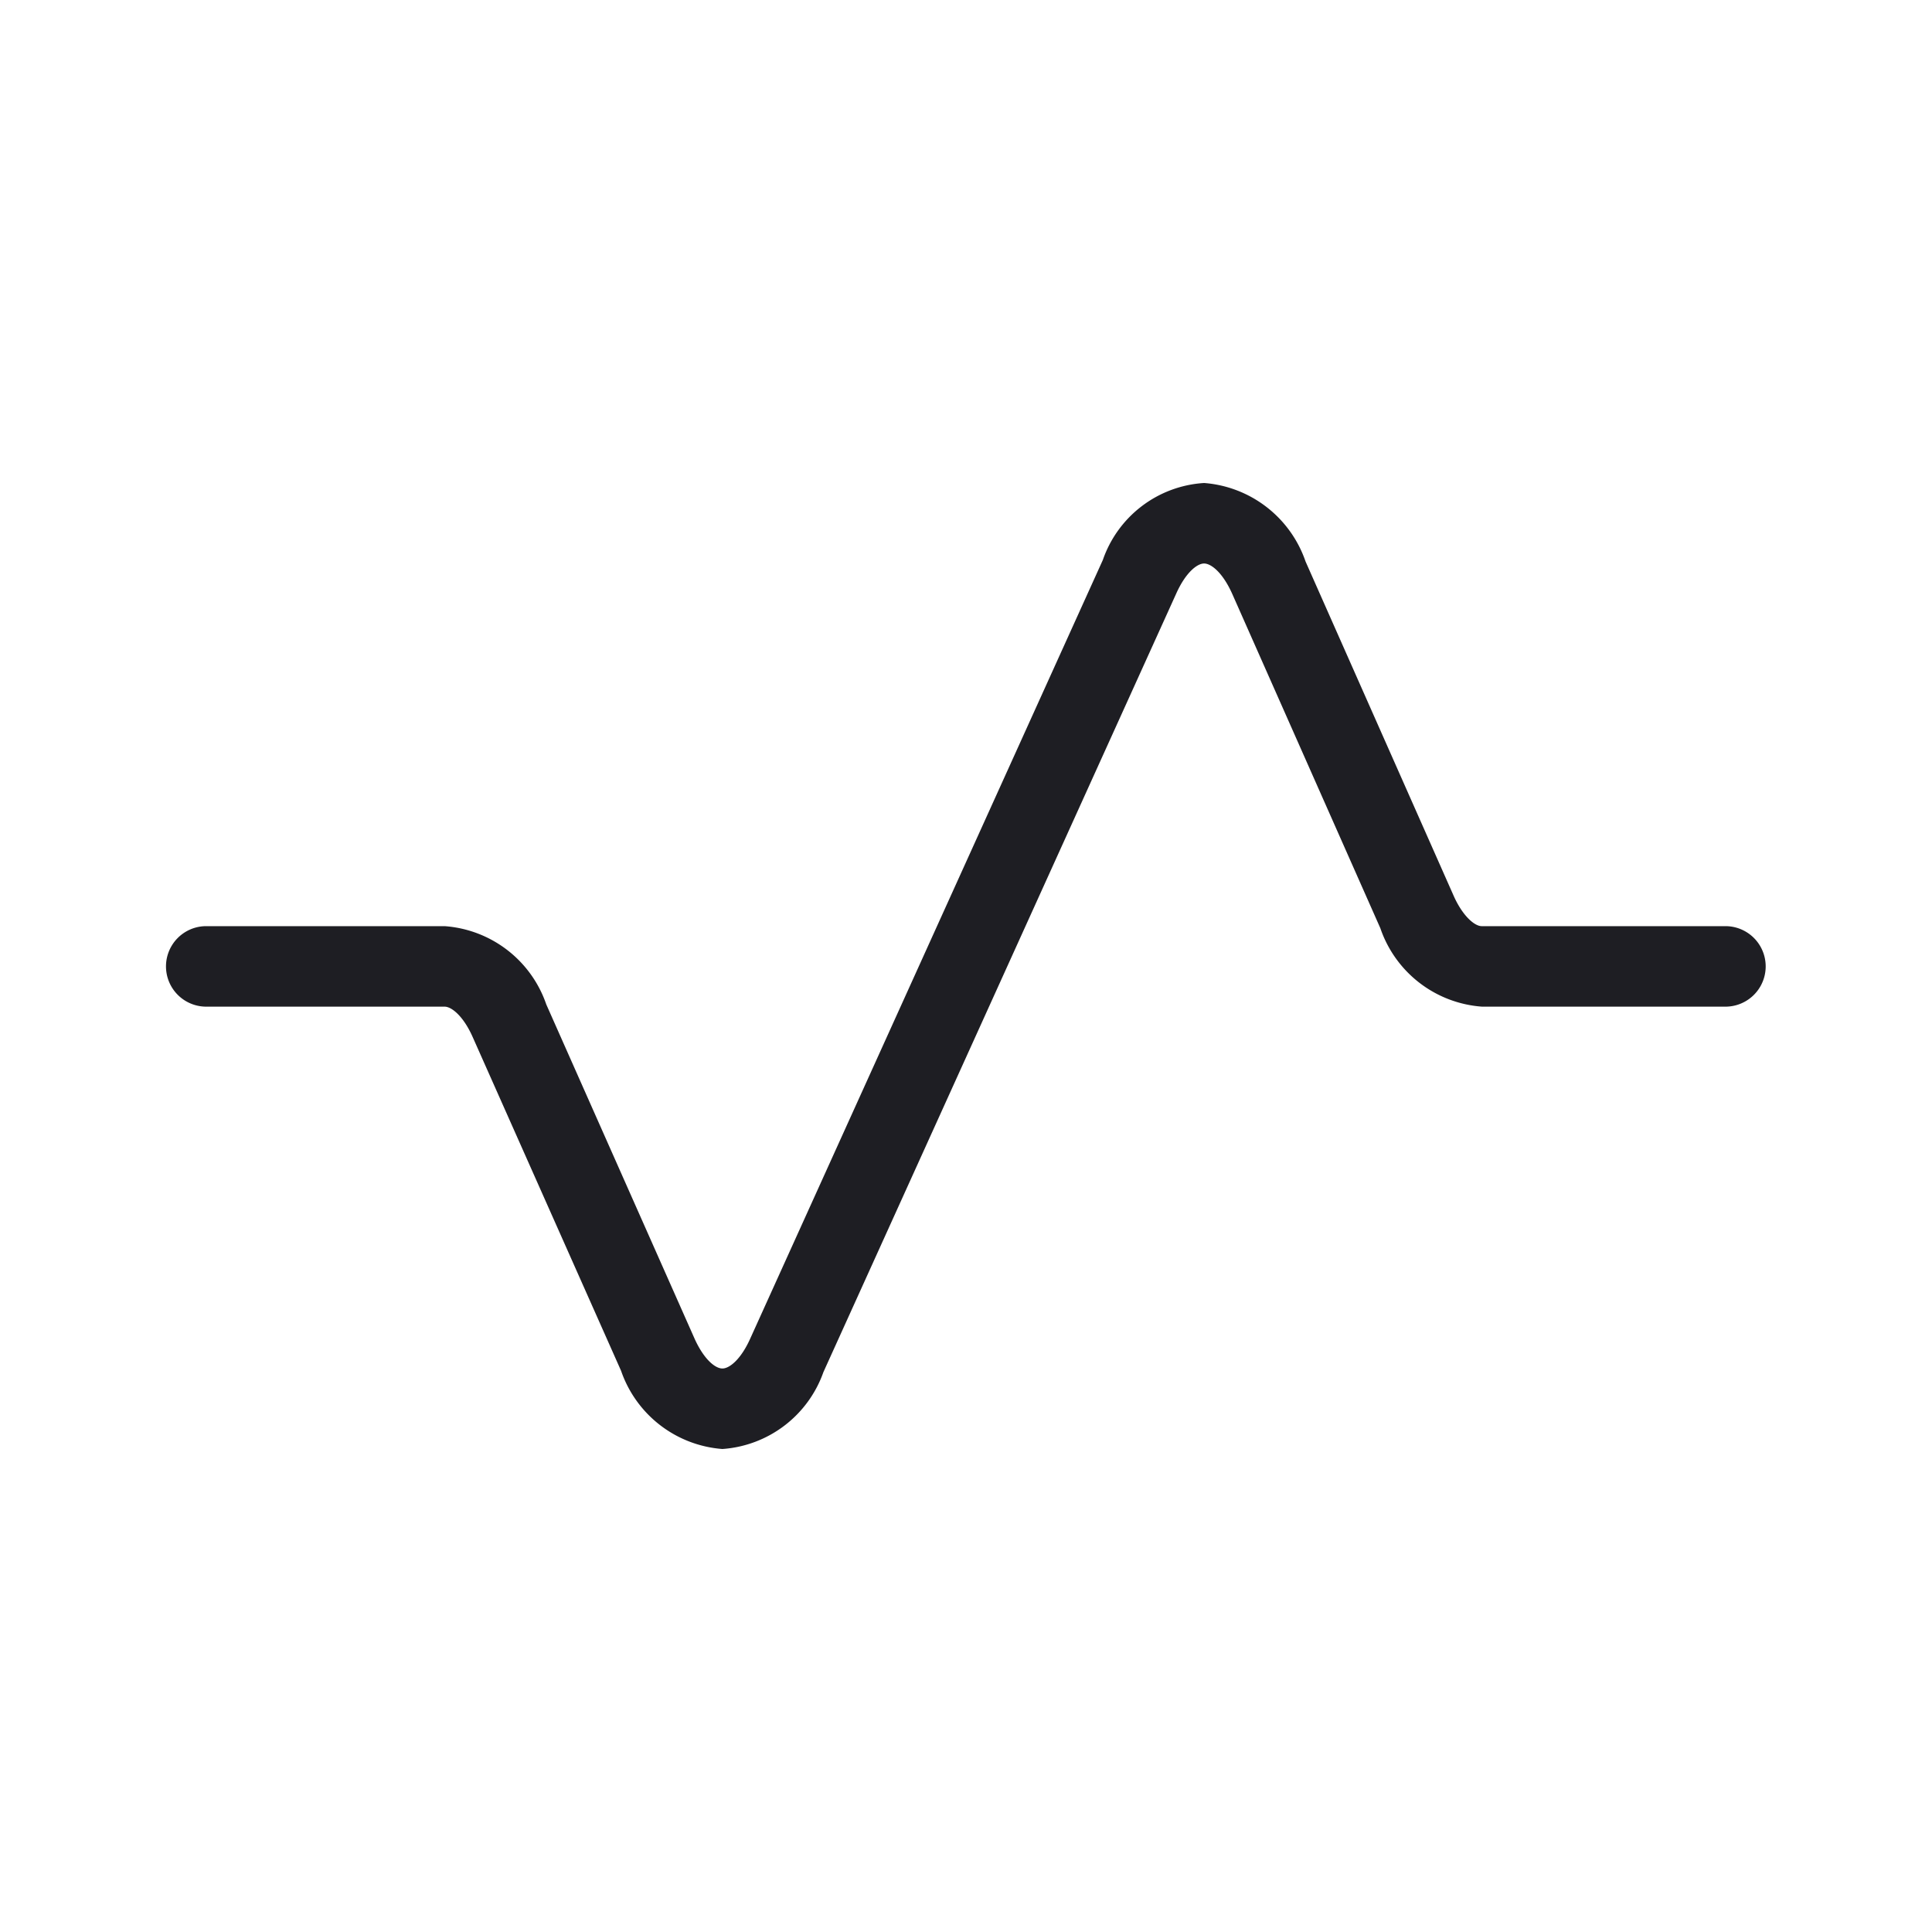 <svg xmlns="http://www.w3.org/2000/svg" viewBox="0 0 24 24">
  <g id="Wave_Pulse_1" data-name="Wave Pulse 1">
    <path d="M8.974,18h0a1.446,1.446,0,0,1-1.259-.972L5.872,12.883c-.115-.26-.262-.378-.349-.378H2.562a.5.5,0,1,1,0-1H5.523a1.444,1.444,0,0,1,1.263.972l1.839,4.145c.116.261.258.378.349.378h0c.088,0,.229-.113.344-.368L13.7,6.956A1.423,1.423,0,0,1,14.958,6h0a1.449,1.449,0,0,1,1.26.975l1.839,4.151c.11.249.259.379.349.379h3.028a.5.5,0,0,1,0,1H18.41a1.444,1.444,0,0,1-1.263-.975L15.308,7.379c-.116-.261-.259-.378-.35-.379h0c-.088,0-.229.114-.344.368l-4.385,9.676A1.437,1.437,0,0,1,8.974,18Z" style="fill: #1e1e23"/>
  </g>
</svg>
